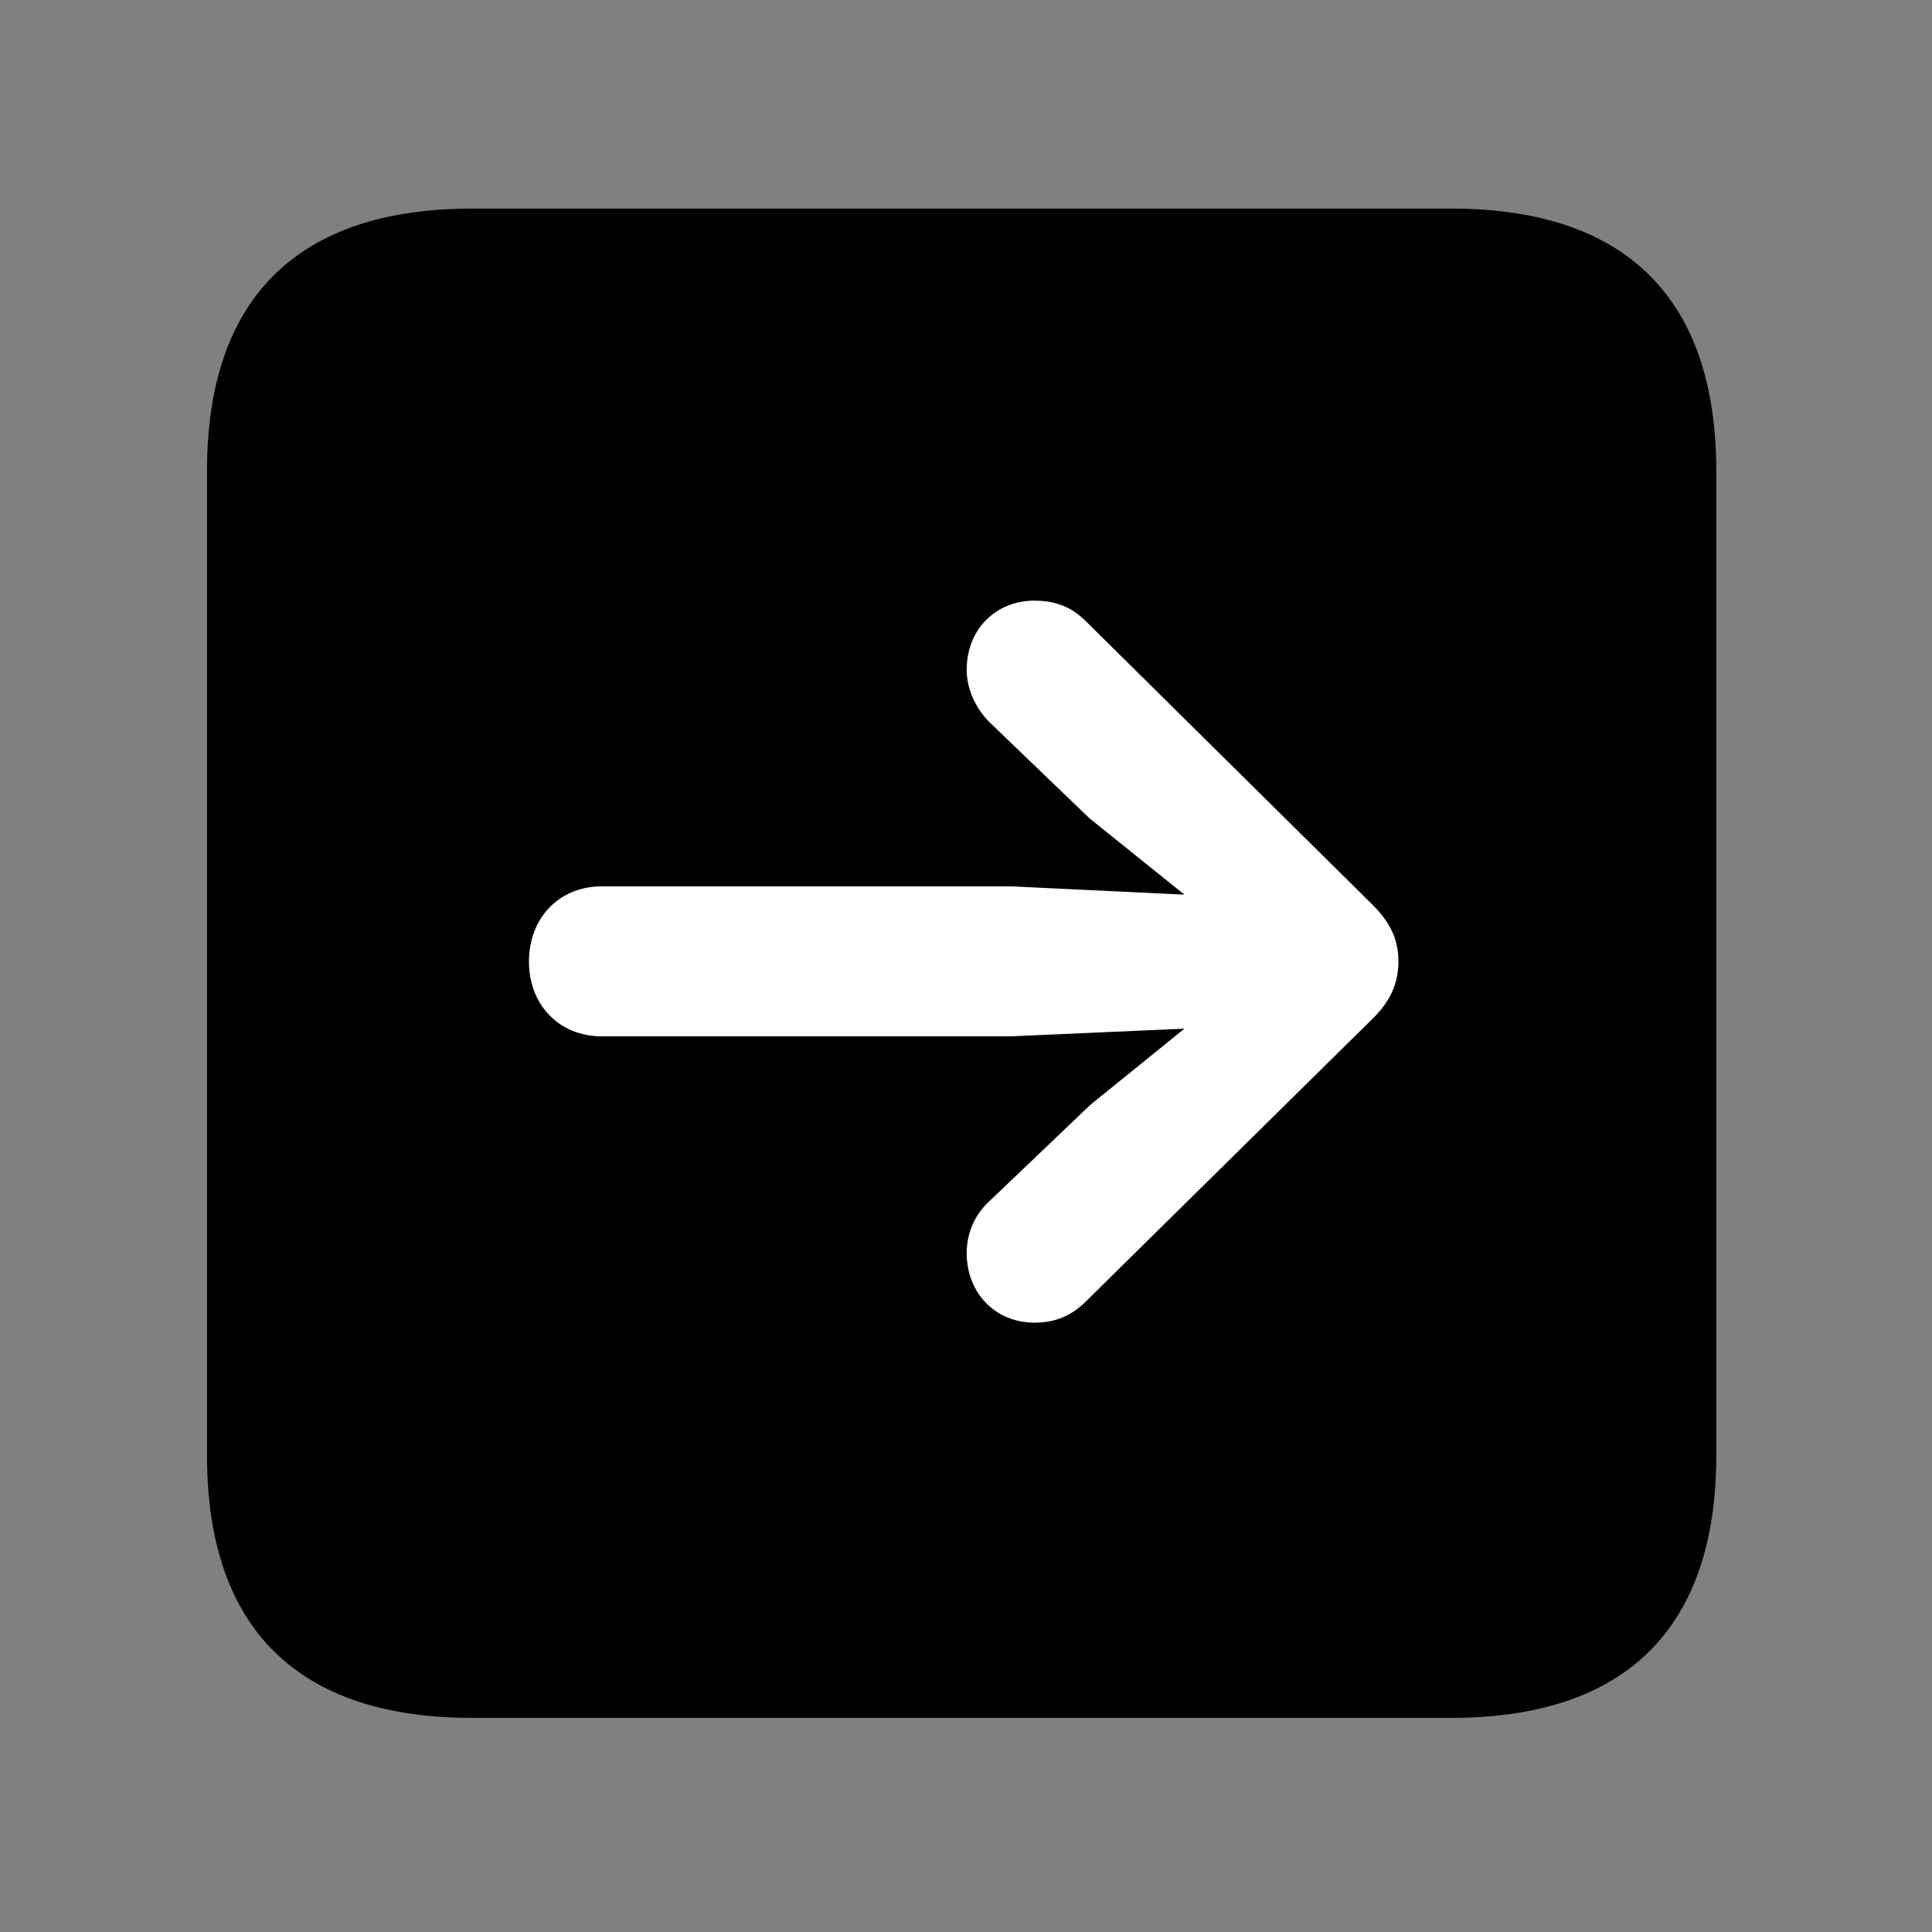<svg width="28" height="28" viewBox="0 0 28 28" fill="none" xmlns="http://www.w3.org/2000/svg">
<rect x="0" y="0" width="28" height="28" fill="#808080" stroke="none"/>
<path d="M6.844 24.897H21.029C23.569 24.897 24.874 23.592 24.874 21.091V6.829C24.874 4.327 23.569 3.023 21.029 3.023H6.844C4.315 3.023 3 4.317 3 6.829V21.091C3 23.602 4.315 24.897 6.844 24.897Z" fill="black"/>
<path d="M20.267 13.937C20.267 14.274 20.131 14.542 19.857 14.799L15.732 18.867C15.526 19.069 15.294 19.169 14.994 19.169C14.425 19.169 14.01 18.741 14.01 18.159C14.01 17.867 14.132 17.602 14.326 17.421L15.801 16.013L17.166 14.908L14.662 15.019H8.718C8.104 15.019 7.666 14.562 7.666 13.937C7.666 13.303 8.104 12.846 8.718 12.846H14.662L17.166 12.966L15.789 11.859L14.326 10.453C14.144 10.261 14.01 9.996 14.01 9.706C14.01 9.127 14.425 8.705 14.994 8.705C15.294 8.705 15.526 8.796 15.732 8.998L19.857 13.078C20.141 13.352 20.267 13.6 20.267 13.937Z" fill="white"/>
</svg>
